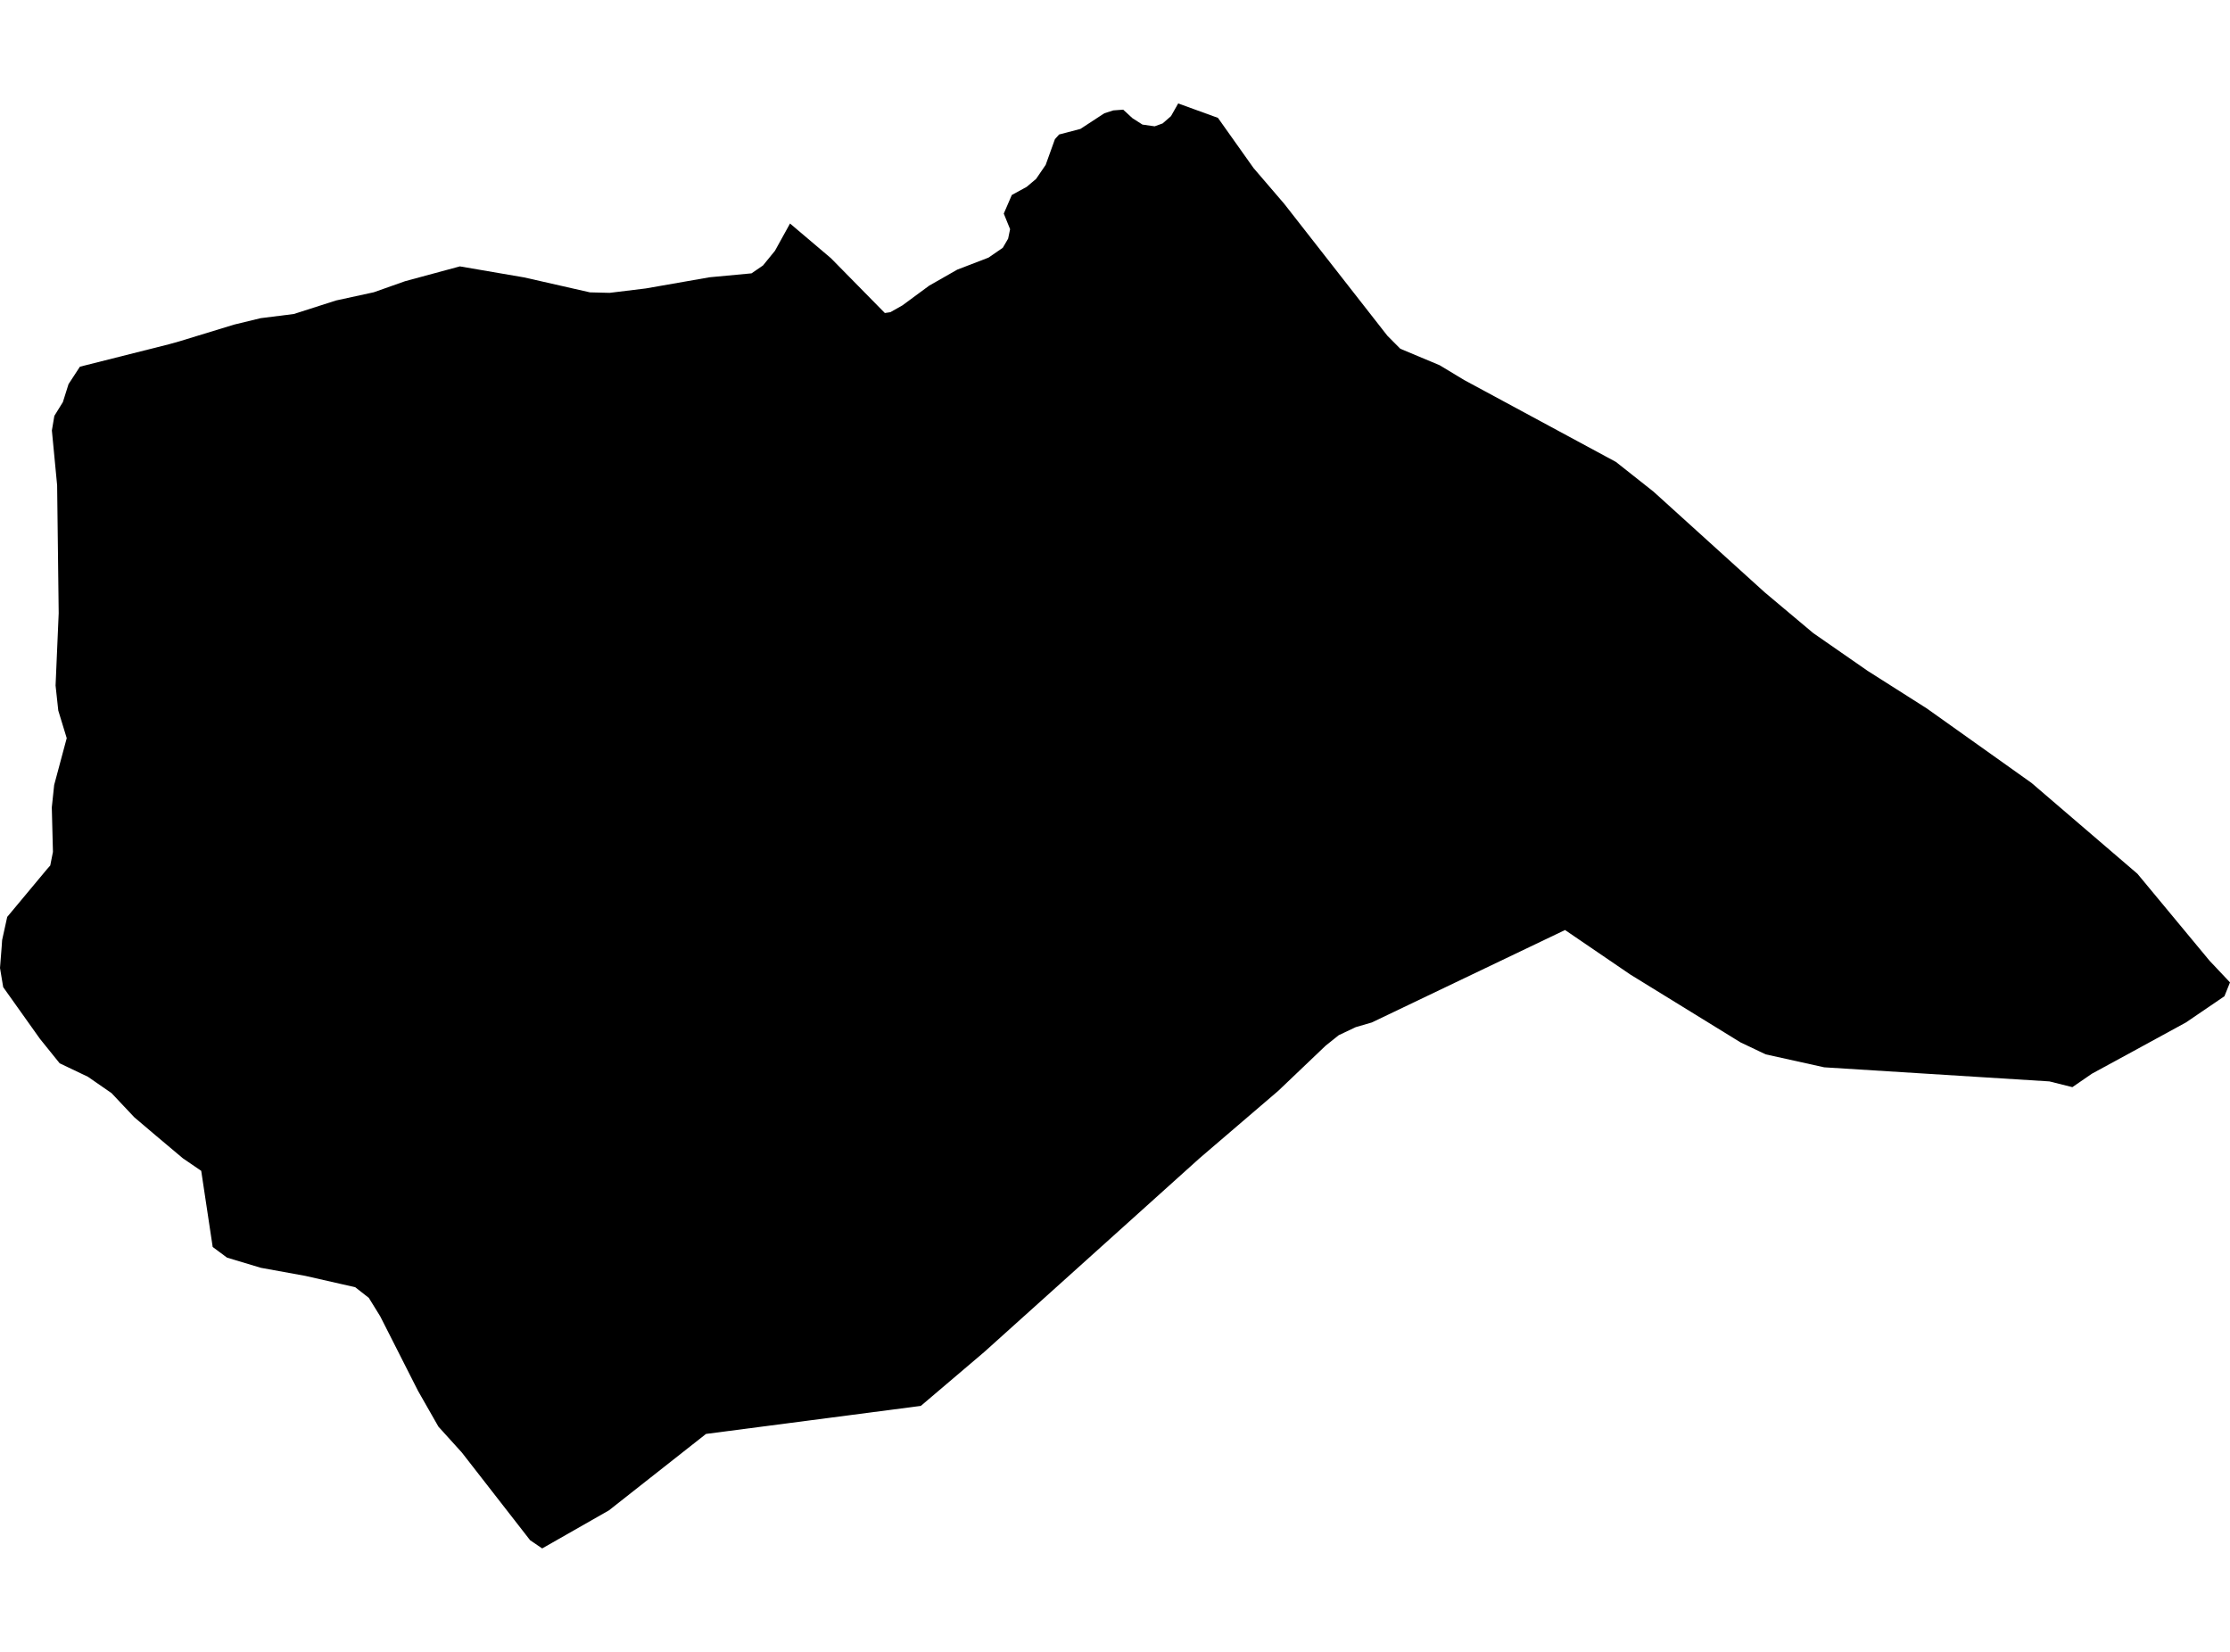 <?xml version='1.0'?>
<svg  baseProfile = 'tiny' width = '540' height = '400' stroke-linecap = 'round' stroke-linejoin = 'round' version='1.1' xmlns='http://www.w3.org/2000/svg'>
<path id='1207601001' title='1207601001'  d='M 540 237.888 538.65 241.242 529.322 247.593 516.521 254.58 506.558 259.998 501.834 263.253 496.277 261.863 441.737 258.45 427.566 255.314 421.473 252.416 394.818 236.003 378.98 225.206 332.181 247.593 328.291 248.725 324.183 250.67 320.987 253.23 309.535 264.146 290.462 280.48 256.702 310.866 238.344 327.379 222.982 340.438 170.963 347.226 147.444 365.743 131.289 374.952 128.371 372.968 111.838 351.731 106.162 345.459 101.22 336.786 92.071 318.745 89.312 314.28 86.017 311.7 73.97 308.961 63.153 306.996 54.976 304.535 51.503 301.955 48.725 283.517 44.279 280.48 37.769 275.002 32.529 270.556 27.012 264.702 21.276 260.732 14.449 257.477 9.666 251.543 0.774 239.039 0 234.395 0.397 229.354 0.516 227.627 1.747 222.03 11.392 210.459 12.166 209.586 12.821 206.292 12.543 195.515 13.119 190.076 16.156 178.744 14.111 172.055 13.456 166.002 14.211 148.477 13.833 117.515 12.563 104.238 13.159 100.705 15.223 97.371 16.592 93.024 19.351 88.797 40.925 83.359 43.346 82.684 56.723 78.595 63.114 77.047 71.152 76.035 81.373 72.76 90.503 70.776 98.084 68.096 111.362 64.504 126.962 67.183 142.859 70.795 147.623 70.914 156.395 69.843 171.816 67.143 181.978 66.191 184.757 64.286 187.654 60.733 191.306 54.124 201.21 62.519 214.269 75.797 215.599 75.598 218.517 73.951 225.007 69.168 231.794 65.298 239.376 62.38 242.829 59.999 244.119 57.796 244.596 55.493 243.067 51.722 245.012 47.217 248.605 45.252 250.887 43.327 253.209 39.933 255.452 33.701 256.464 32.57 261.625 31.22 267.42 27.429 269.583 26.735 271.985 26.556 274.227 28.62 276.649 30.168 279.606 30.585 281.531 29.89 283.556 28.124 285.302 25.048 294.928 28.541 303.561 40.707 310.984 49.36 335.952 81.294 339.088 84.45 348.614 88.439 354.529 92.012 391.305 111.859 400.415 119.064 427.328 143.436 439.077 153.3 452.256 162.449 466.566 171.539 491.93 189.58 517.593 211.591 535.038 232.629 540 237.888 Z' />
</svg>